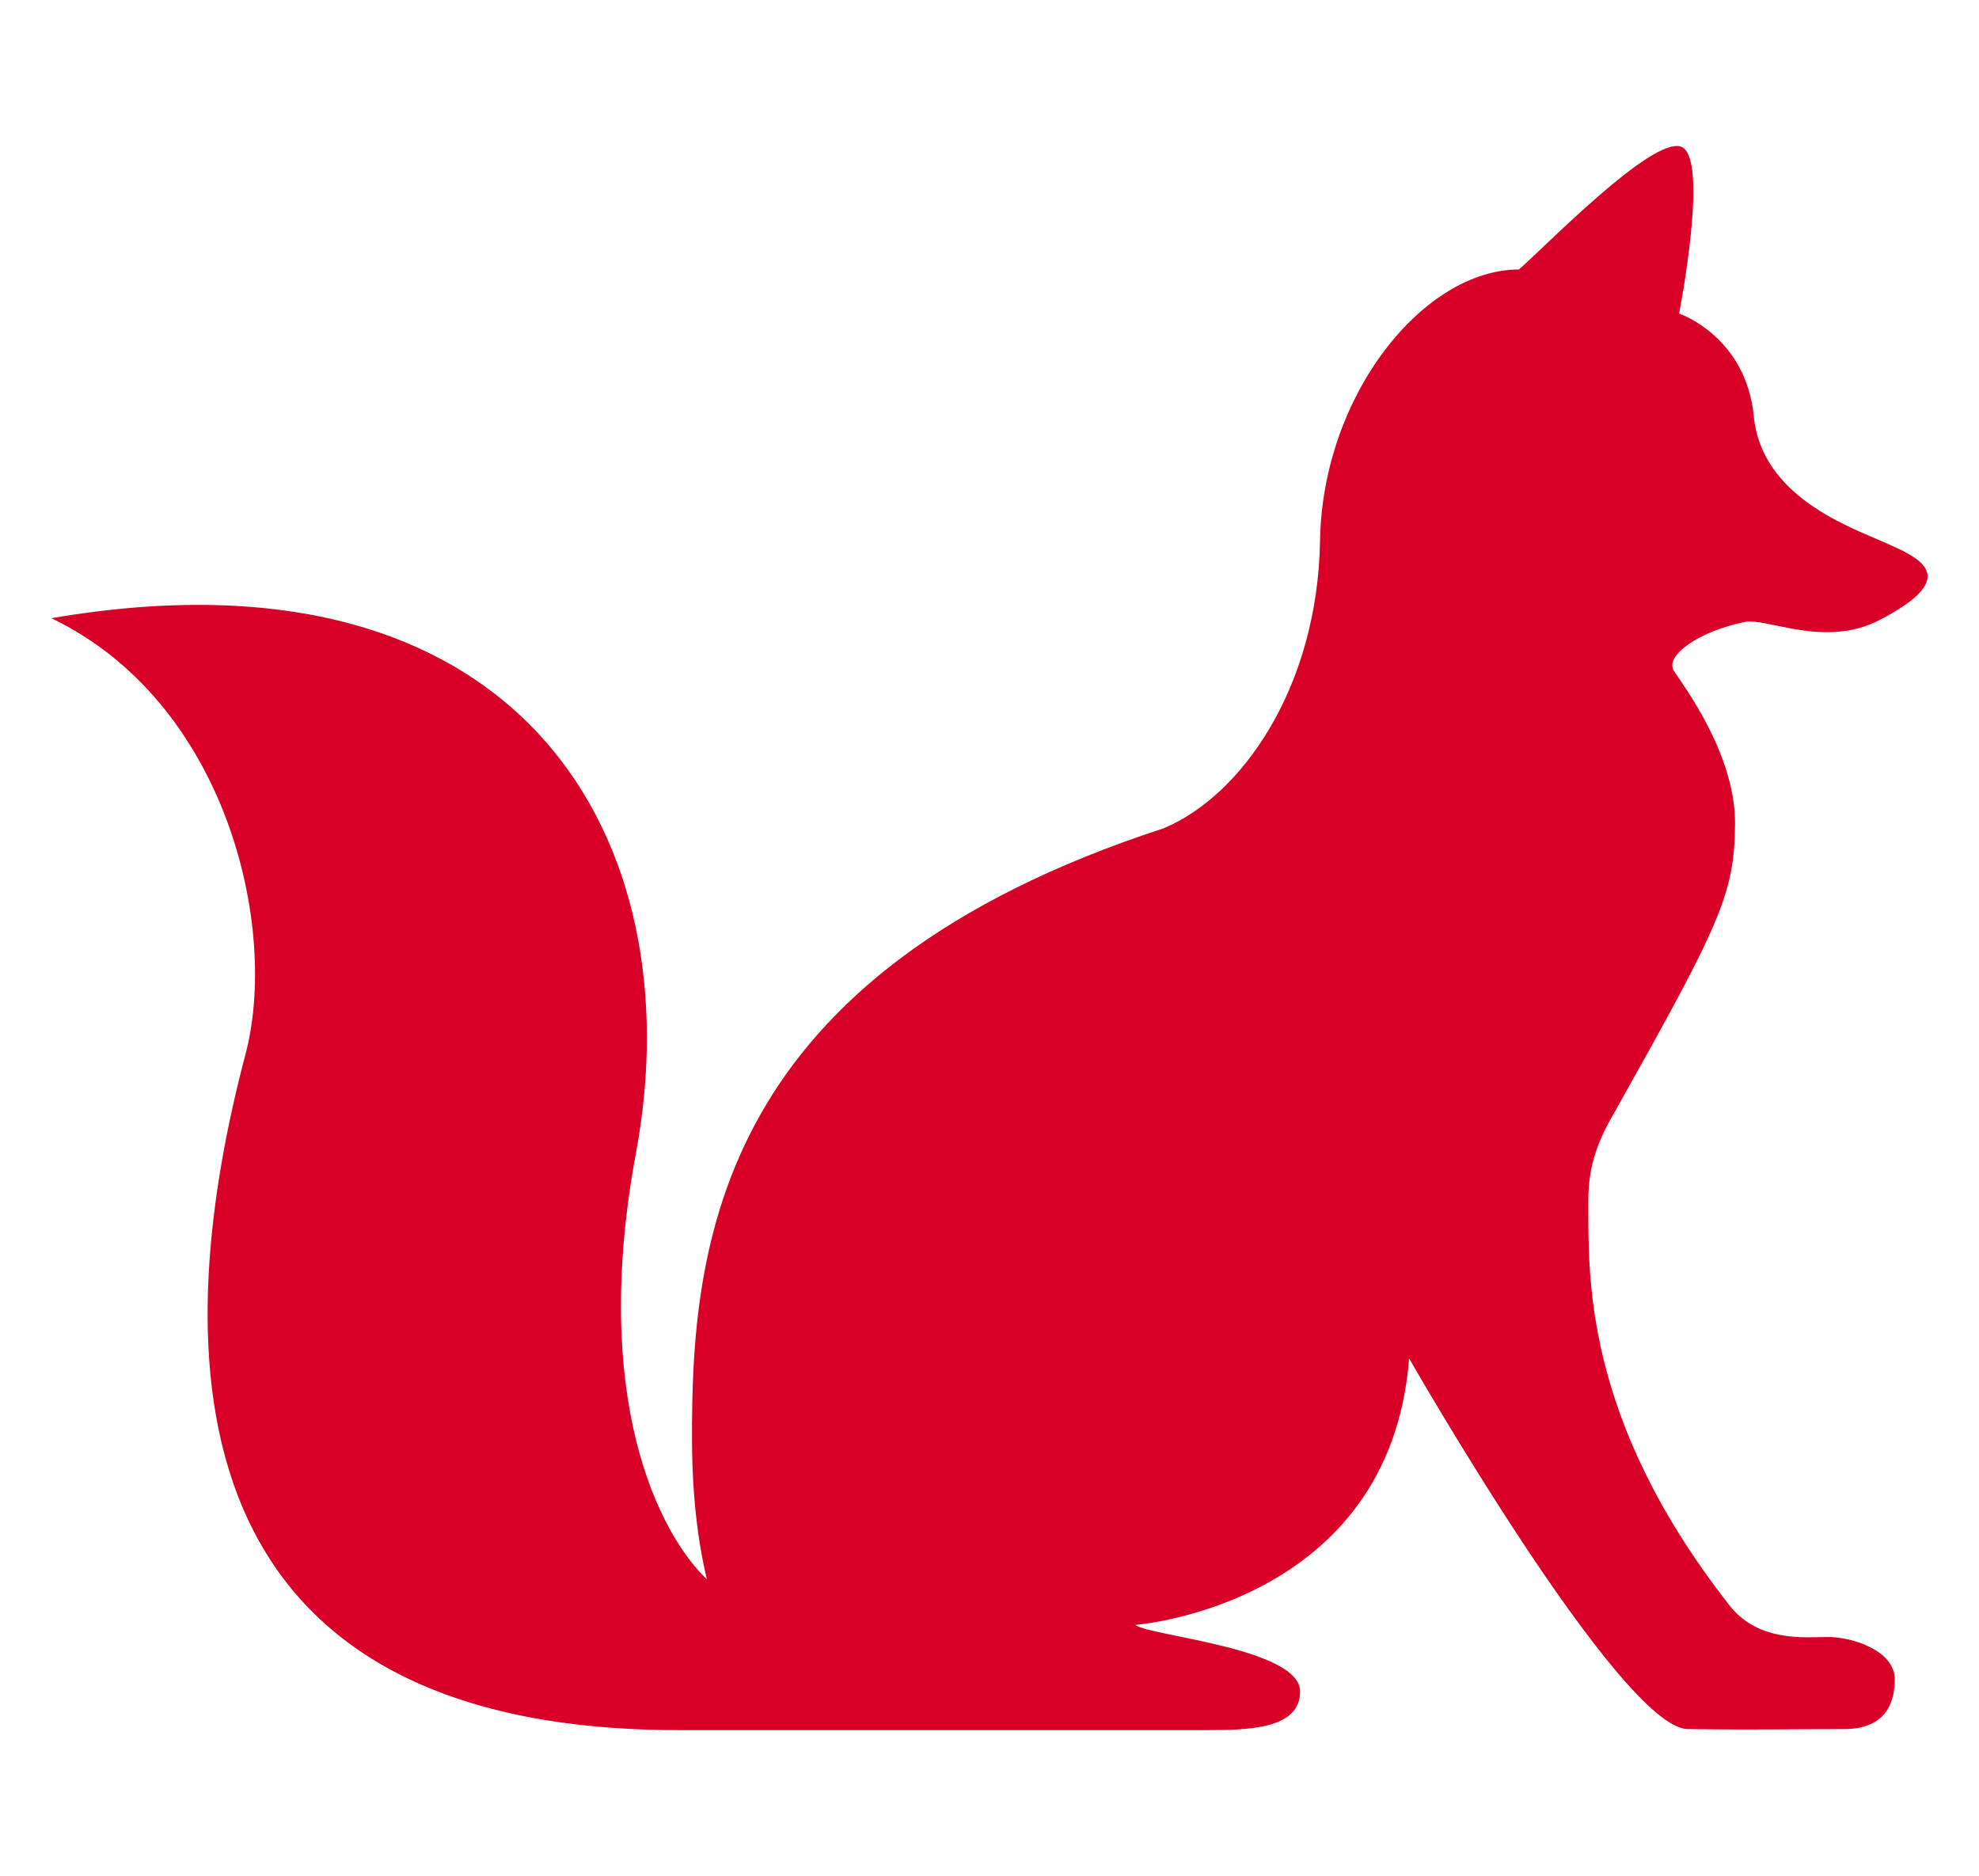 <?xml version="1.0" encoding="iso-8859-1"?>
<!-- Generator: Adobe Illustrator 18.0.0, SVG Export Plug-In . SVG Version: 6.00 Build 0)  -->
<!DOCTYPE svg PUBLIC "-//W3C//DTD SVG 1.1//EN" "http://www.w3.org/Graphics/SVG/1.1/DTD/svg11.dtd">
<svg xmlns="http://www.w3.org/2000/svg" xmlns:xlink="http://www.w3.org/1999/xlink" version="1.1" id="Capa_1" x="0px" y="0px" viewBox="0 0 209.32 209.32" style="enable-background:new 0 0 209.32 209.32;" xml:space="preserve" width="674px" height="639px">
<path d="M188.936,69.388c2.41-0.492,8.924,2.945,14.986-0.194c9.468-4.903,4.372-6.989,0.583-8.681  c-3.789-1.691-13.699-5.069-14.574-14.048c-0.876-8.978-8.336-11.482-8.336-11.482s3.458-17.633,0.168-18.634  c-3.291-1.001-14.895,10.961-18.036,13.718c-10.632,0-21.922,13.978-22.192,30.271c-0.272,16.434-8.798,28.472-17.447,32.074  c-49.731,16.216-52.749,46.172-52.614,68.605c0.036,5.958,0.653,10.985,1.657,15.191c-5.355-5.113-13.015-20.135-7.906-47.62  C71.642,94.103,52.931,59.886,0,68.972c19.51,9.362,25.406,34.431,21.655,48.654c-8.063,30.571-10.425,75.405,48.386,75.405  c6.944,0,12.509,0,16.973,0c2.893,0,10.168,0,17.84,0c11.448,0,23.782,0,23.782,0c4.595-0.015,10.676,0,10.676-4.31  c0-4.865-17.027-6.217-18.379-7.433c0,0,28.405-2.154,30.541-29.73c0,0,23.582,41.246,31.082,41.352c7.5,0.105,12.695,0,17.433,0  c4.111,0,5.665-2.294,5.665-5.537c0-3.244-4.764-4.734-7.422-4.734c-2.466,0-7.973,0.676-11.216-3.784  c-16.217-20.811-15.531-36.707-15.547-45.001c-0.007-4.001,1.223-6.892,2.979-9.865c11.757-20.947,13.328-24.238,13.386-32.049  c0.059-7.811-5.771-15.461-6.82-17.093C179.965,73.216,183.644,70.469,188.936,69.388z" fill="#D80027"/>
<g>
</g>
<g>
</g>
<g>
</g>
<g>
</g>
<g>
</g>
<g>
</g>
<g>
</g>
<g>
</g>
<g>
</g>
<g>
</g>
<g>
</g>
<g>
</g>
<g>
</g>
<g>
</g>
<g>
</g>
</svg>
